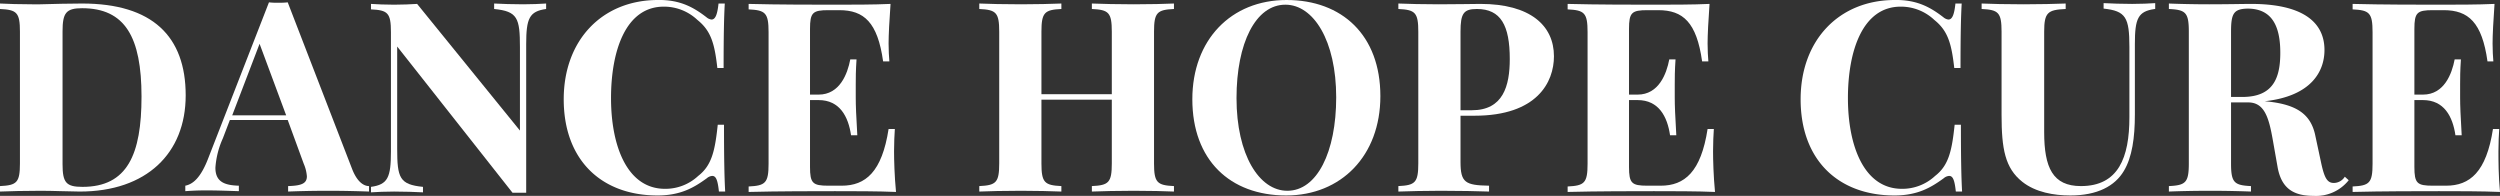 <svg xmlns="http://www.w3.org/2000/svg" viewBox="0 0 639.5 50.1"><rect x="0" y="0" width="639.5" height="50.1" fill="#333333" stroke="none"/><title>Asset 1</title><g id="Layer_2" data-name="Layer 2"><g id="Layer_1-2" data-name="Layer 1"><path d="M47.5,24.4c0,14.8-10,24.6-27.1,24.6-2.1,0-6.9-.2-9.9-.2-4,0-8.2.1-10.5.2V47.6c4.3-.2,5.1-.9,5.1-5.8V8.1c0-4.9-.8-5.6-5.1-5.8V.9c1.9.1,5,.2,8.2.2h2.1C13.6,1,18.3.9,21,.9,39,.9,47.5,9.3,47.5,24.4ZM16,8V42c0,4.7.9,5.8,5.1,5.8,11.5,0,15.1-8.3,15.1-23.1C36.2,9.5,32,2.1,21,2.1,16.9,2.1,16,3.3,16,8Z" style="fill:#fff"/><path d="M90.1,43.3c1.3,3.3,3,4.3,4.3,4.3V49c-2.7-.1-6.6-.2-10.3-.2-4.2,0-8.1.1-10.4.2V47.6c3.3-.1,4.8-.6,4.8-2.5a9.85,9.85,0,0,0-.8-3.2L73.6,30.7H58.8L57,35.4a21.89,21.89,0,0,0-1.9,7.5c0,3.6,2.3,4.5,6,4.6v1.4c-3.1-.1-5.6-.2-8.5-.2-2,0-3.9.1-5.2.2V47.5c2-.4,4-2.1,5.9-7.1L68.8.6a17.72,17.72,0,0,0,2.4.1A19.27,19.27,0,0,0,73.6.6ZM66.4,11.2l-7,18.3H73.2Z" style="fill:#fff"/><path d="M139.7,2.3c-4.3.6-5.1,2.4-5.1,9v38h-3.5L101.6,11.9V38c0,7.5.6,9.2,6.6,9.8v1.4c-1.8-.1-4.9-.2-7.4-.2-2.1,0-4.5.1-5.9.2V47.8c4.3-.6,5.1-2.4,5.1-9V8.2c0-4.9-.8-5.6-5.1-5.8V1c1.4.1,3.8.2,5.9.2s4.3-.1,5.9-.2L133,33.4V12.1c0-7.5-.6-9.2-6.6-9.8V.9c1.8.1,4.9.2,7.4.2,2.1,0,4.5-.1,5.9-.2V2.3Z" style="fill:#fff"/><path d="M180.7,4.4A2.42,2.42,0,0,0,182,5c1,0,1.5-1.3,1.8-4.1h1.6c-.2,3.5-.3,8.2-.3,16.5h-1.6c-.7-6.2-1.6-9.5-5.1-12.3a12.44,12.44,0,0,0-8.6-3.4c-9.8,0-13.5,11.4-13.5,23.4,0,12.2,4.1,23.2,13.8,23.2a12.28,12.28,0,0,0,8.5-3.3c3.5-2.7,4.3-6.5,5-13.1h1.6c0,8.6.1,13.5.3,17.1h-1.6c-.3-2.8-.7-4-1.7-4a2.38,2.38,0,0,0-1.4.6c-3.3,2.4-6.7,4.4-12.6,4.4-14.4,0-24-9.1-24-24.6,0-15.2,9.9-25.4,24.1-25.4C174.2-.1,177.7,2.1,180.7,4.4Z" style="fill:#fff"/><path d="M229.2,49.1c-4.6-.2-11-.2-15.6-.2s-14.7,0-22.1.2V47.7c4.3-.2,5.1-.9,5.1-5.8V8.2c0-4.9-.8-5.6-5.1-5.8V1c7.4.2,17.6.2,22.1.2,4.2,0,10,0,14.2-.2-.3,4-.5,8.1-.5,10.1,0,1.8.1,3.5.2,4.6h-1.6c-1.4-10-4.9-13.1-11.2-13.1h-2.8c-4,0-4.7.6-4.7,4.8V24.2h2.2c5.4,0,7.4-5.3,8.1-9h1.6c-.2,2.9-.2,4.8-.2,6.4v3.3c0,2.2.1,4.5.4,9.7h-1.6c-.7-4.8-2.9-9-8.3-9h-2.2V42.7c0,4.2.7,4.8,4.7,4.8h3.4c6.1,0,10.3-3.5,12-14.5h1.6c-.1,1.5-.2,3.5-.2,5.7S228.8,45,229.2,49.1Z" style="fill:#fff"/><path d="M300.3,2.3c-4.3.2-5.1.9-5.1,5.8V41.8c0,4.9.8,5.6,5.1,5.8V49c-2.2-.1-6.1-.2-10.3-.2-4,0-8.2.1-10.7.2V47.6c4.3-.2,5.1-.9,5.1-5.8V25.5h-18V41.8c0,4.9.8,5.6,5.1,5.8V49c-2.5-.1-6.5-.2-10.3-.2-4.3,0-8.4.1-10.7.2V47.6c4.3-.2,5.1-.9,5.1-5.8V8.1c0-4.9-.8-5.6-5.1-5.8V.9c2.3.1,6.4.2,10.7.2,3.8,0,7.8-.1,10.3-.2V2.3c-4.3.2-5.1.9-5.1,5.8v16h18V8.1c0-4.9-.8-5.6-5.1-5.8V.9c2.5.1,6.7.2,10.7.2,4.2,0,8.1-.1,10.3-.2Z" style="fill:#fff"/><path d="M353.1,24.6c0,15.2-10,25.4-24.1,25.4-14.4,0-24-9.1-24-24.6C305,10.2,314.9,0,329.1,0S353.1,9,353.1,24.6Zm-36.8.5c0,14.5,5.8,23.7,13,23.7,7.6,0,12.5-9.9,12.5-23.9,0-14.5-5.8-23.7-13-23.7C321.2,1.2,316.3,11,316.3,25.1Z" style="fill:#fff"/><path d="M373.6,41.4c0,5.3,1.2,6,7.3,6.1V49c-2.8-.1-7.5-.2-12.4-.2-3.9,0-7.8.1-10.8.2V47.6c4.3-.2,5.1-.9,5.1-5.8V8.1c0-4.9-.8-5.6-5.1-5.8V.9c2.3.1,6.5.2,10.3.2,4.4,0,9-.1,10.7-.1,12.7,0,18.8,5.5,18.8,13.4,0,6.6-4.3,15.2-20.3,15.2h-3.6Zm0-33.3V28.2h2.9c8,0,9.7-6.2,9.7-13.1,0-8.6-2.3-12.8-8.4-12.8C374.4,2.3,373.6,3.4,373.6,8.1Z" style="fill:#fff"/><path d="M438.7,49.1c-4.6-.2-11-.2-15.6-.2s-14.7,0-22.1.2V47.7c4.3-.2,5.1-.9,5.1-5.8V8.2c0-4.9-.8-5.6-5.1-5.8V1c7.4.2,17.6.2,22.1.2,4.2,0,10,0,14.2-.2-.3,4-.5,8.1-.5,10.1,0,1.8.1,3.5.2,4.6h-1.6c-1.4-10-4.9-13.1-11.2-13.1h-2.8c-4,0-4.7.6-4.7,4.8V24.2h2.2c5.4,0,7.4-5.3,8.1-9h1.6c-.2,2.9-.2,4.8-.2,6.4v3.3c0,2.2.1,4.5.4,9.7h-1.6c-.7-4.8-2.9-9-8.3-9h-2.2V42.7c0,4.2.7,4.8,4.7,4.8h3.4c6.1,0,10.3-3.5,12-14.5h1.6c-.1,1.5-.2,3.5-.2,5.7S438.3,45,438.7,49.1Z" style="fill:#fff"/><path d="M497.1,4.4a2.42,2.42,0,0,0,1.3.6c1,0,1.5-1.3,1.8-4.1h1.6c-.2,3.5-.3,8.2-.3,16.5h-1.6c-.7-6.2-1.6-9.5-5.1-12.3a12.44,12.44,0,0,0-8.6-3.4c-9.8,0-13.5,11.4-13.5,23.4,0,12.2,4.1,23.2,13.8,23.2A12.28,12.28,0,0,0,495,45c3.5-2.7,4.3-6.5,5-13.1h1.6c0,8.6.1,13.5.3,17.1h-1.6c-.3-2.8-.7-4-1.7-4a2.38,2.38,0,0,0-1.4.6c-3.3,2.4-6.7,4.4-12.6,4.4-14.4,0-24-9.1-24-24.6,0-15.2,9.9-25.4,24.1-25.4C490.6-.1,494.1,2.1,497.1,4.4Z" style="fill:#fff"/><path d="M551.2,2.3c-4.3.6-5.1,2.4-5.1,9v18c0,5.9-.7,10.9-2.8,14.4-2.3,3.9-6.8,6.3-13.7,6.3-4.2,0-8.9-.8-12.3-3.5-4.4-3.5-5.3-8.4-5.3-17.1V8.1c0-4.9-.8-5.6-5.1-5.8V.9c2.3.1,6.4.2,10.7.2,4.1,0,8.2-.1,10.8-.2V2.3c-4.6.2-5.5.9-5.5,5.8V33.8c0,9.1,2.2,13.8,9.4,13.8,9.6,0,12.4-7.3,12.4-17.6V12c0-7.5-.9-9.2-6.6-9.8V.8c1.8.1,4.9.2,7.3.2,2.2,0,4.5-.1,5.9-.2V2.3Z" style="fill:#fff"/><path d="M600.8,46.1a10.67,10.67,0,0,1-9,4c-4.9,0-8.2-1.7-9.2-7.4l-1.2-6.8c-1-5.7-2.1-9.7-6.3-9.7h-4.4V41.8c0,4.9.8,5.6,5.1,5.8V49c-2.5-.1-6.5-.2-10.3-.2-4.3,0-8.4.1-10.7.2V47.6c4.3-.2,5.1-.9,5.1-5.8V8.1c0-4.9-.8-5.6-5.1-5.8V.9c2.3.1,6.5.2,10.3.2,4.4,0,9-.1,10.7-.1,12.7,0,18.8,4.3,18.8,11.8,0,5.5-3.4,11.8-15.3,13.1h0c8.2.7,11.9,3.3,13,9l1.5,7c.8,3.6,1.5,4.9,3.2,4.9a3.34,3.34,0,0,0,2.8-1.6Zm-30.1-38V24.8h2.9c8,0,9.7-5,9.7-11.3,0-7.1-2.3-11.3-8.4-11.3C571.4,2.3,570.7,3.4,570.7,8.1Z" style="fill:#fff"/><path d="M639.5,49.1c-4.6-.2-11-.2-15.6-.2s-14.7,0-22.1.2V47.7c4.3-.2,5.1-.9,5.1-5.8V8.2c0-4.9-.8-5.6-5.1-5.8V1c7.4.2,17.6.2,22.1.2,4.2,0,10,0,14.2-.2-.3,4-.5,8.1-.5,10.1,0,1.8.1,3.5.2,4.6h-1.5c-1.4-10-4.9-13.1-11.2-13.1h-2.8c-4,0-4.7.6-4.7,4.8V24.2h2.2c5.4,0,7.4-5.3,8.1-9h1.6c-.2,2.9-.2,4.8-.2,6.4v3.3c0,2.2.1,4.5.4,9.7h-1.6c-.7-4.8-2.9-9-8.3-9h-2.2V42.7c0,4.2.7,4.8,4.7,4.8h3.4c6.1,0,10.3-3.5,12-14.5h1.6c-.1,1.5-.2,3.5-.2,5.7S639.1,45,639.5,49.1Z" style="fill:#fff"/></g></g></svg>